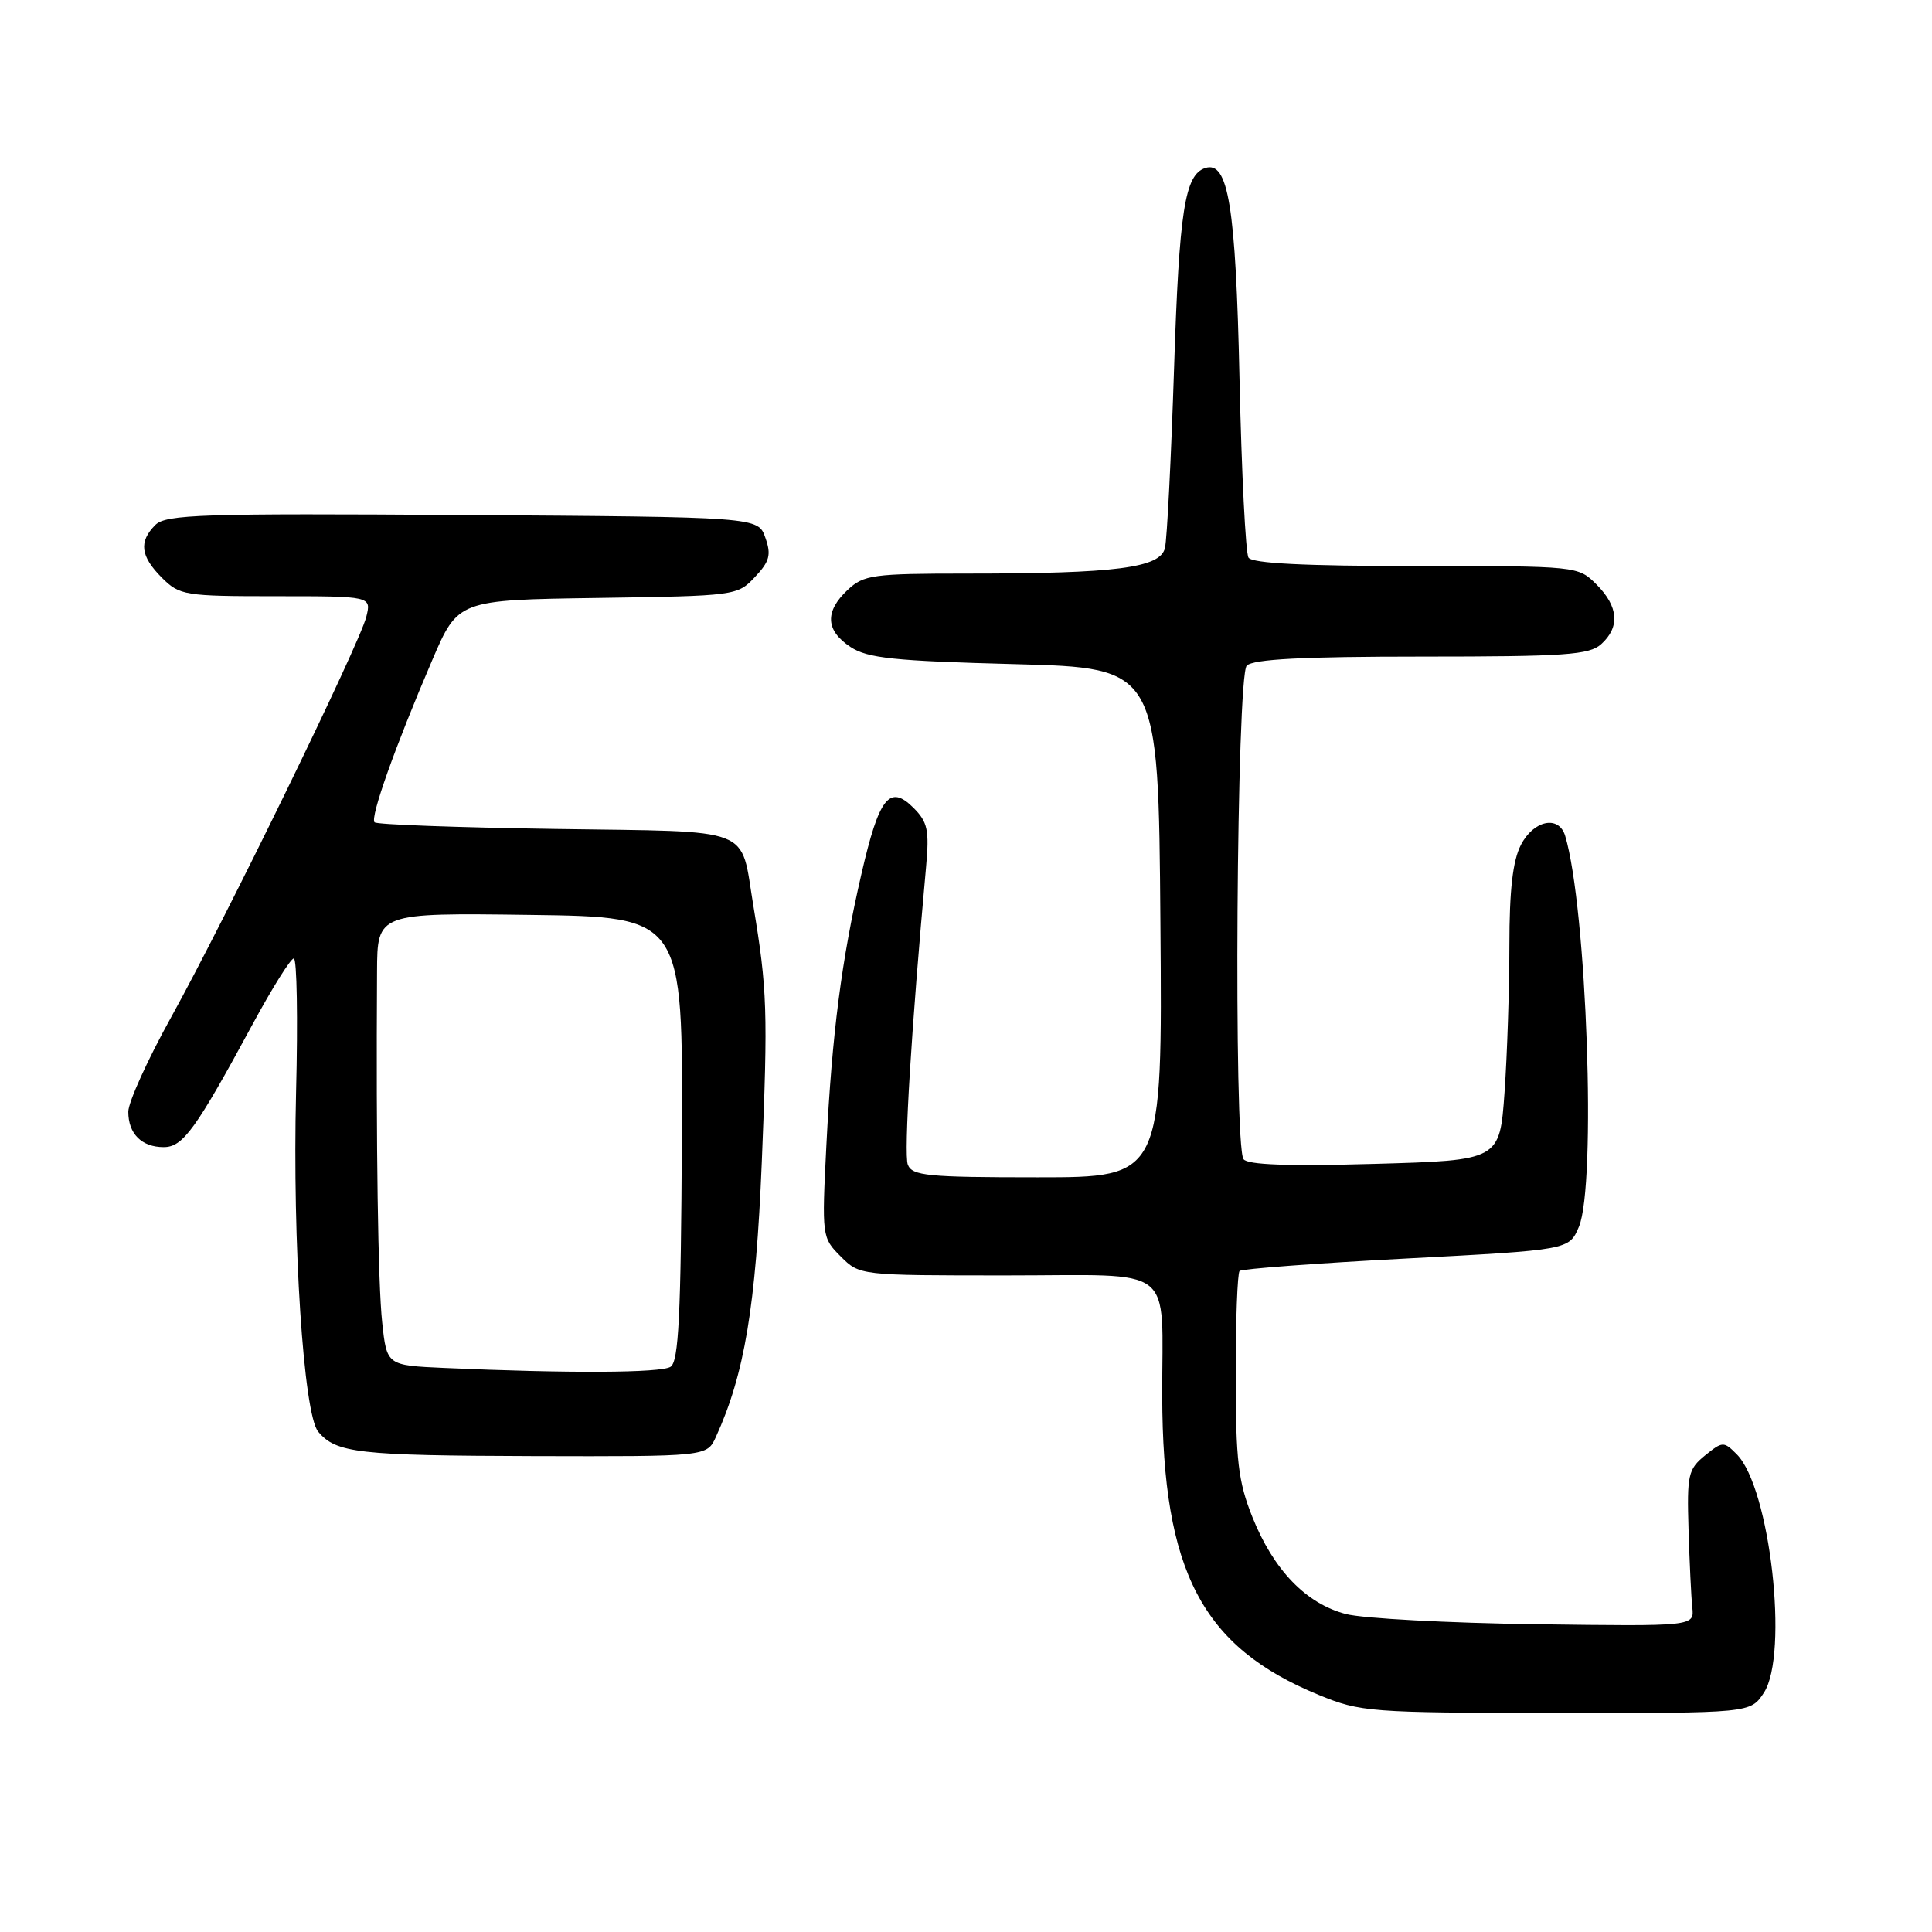 <?xml version="1.0" encoding="UTF-8" standalone="no"?>
<!DOCTYPE svg PUBLIC "-//W3C//DTD SVG 1.1//EN" "http://www.w3.org/Graphics/SVG/1.1/DTD/svg11.dtd" >
<svg xmlns="http://www.w3.org/2000/svg" xmlns:xlink="http://www.w3.org/1999/xlink" version="1.1" viewBox="0 0 256 256">
 <g >
 <path fill="currentColor"
d=" M 233.72 224.30 C 237.05 219.22 234.54 197.13 230.13 192.70 C 228.41 190.97 228.25 190.97 225.92 192.86 C 223.69 194.67 223.52 195.43 223.74 202.66 C 223.87 206.97 224.09 211.62 224.24 213.00 C 224.50 215.50 224.50 215.50 203.50 215.22 C 191.95 215.06 180.63 214.46 178.35 213.87 C 173.06 212.50 168.75 208.03 165.94 201.00 C 164.07 196.31 163.74 193.55 163.74 182.22 C 163.73 174.91 163.97 168.70 164.25 168.41 C 164.54 168.13 174.48 167.38 186.35 166.76 C 207.91 165.62 207.91 165.62 209.21 162.56 C 211.55 157.02 210.26 120.32 207.39 110.75 C 206.56 107.99 203.22 108.67 201.53 111.95 C 200.45 114.04 200.00 117.93 200.00 125.30 C 200.00 131.01 199.71 139.76 199.36 144.72 C 198.72 153.75 198.72 153.75 182.11 154.22 C 170.70 154.54 165.27 154.35 164.77 153.59 C 163.44 151.62 163.85 89.55 165.20 88.20 C 166.06 87.34 172.62 87.00 188.37 87.00 C 207.41 87.00 210.59 86.78 212.17 85.35 C 214.68 83.08 214.46 80.37 211.55 77.45 C 209.09 75.00 209.08 75.00 187.60 75.00 C 172.88 75.00 165.90 74.65 165.43 73.88 C 165.05 73.27 164.51 62.58 164.24 50.13 C 163.74 27.29 162.75 21.26 159.69 22.27 C 156.99 23.16 156.25 27.90 155.57 48.79 C 155.18 60.73 154.64 71.45 154.36 72.62 C 153.73 75.25 147.91 76.00 128.17 76.00 C 115.64 76.00 114.46 76.16 112.31 78.17 C 109.26 81.04 109.39 83.55 112.70 85.73 C 114.97 87.22 118.46 87.58 134.45 88.00 C 153.50 88.50 153.50 88.50 153.76 122.25 C 154.03 156.00 154.03 156.00 137.48 156.00 C 122.91 156.00 120.86 155.80 120.29 154.32 C 119.74 152.89 120.76 136.27 122.71 114.86 C 123.15 110.00 122.92 108.92 121.05 107.05 C 117.87 103.87 116.48 105.63 114.14 115.82 C 111.50 127.27 110.26 136.86 109.50 151.74 C 108.89 163.85 108.91 164.00 111.40 166.49 C 113.91 169.00 113.92 169.00 133.34 169.00 C 156.18 169.00 153.96 167.28 154.00 185.00 C 154.06 208.27 159.28 218.23 174.73 224.58 C 180.28 226.86 181.47 226.95 206.23 226.98 C 231.95 227.00 231.95 227.00 233.72 224.30 Z  M 94.86 190.40 C 98.66 182.07 100.15 173.12 100.94 154.00 C 101.76 133.95 101.67 131.12 99.82 120.00 C 98.05 109.37 100.28 110.24 73.60 109.84 C 60.71 109.65 49.92 109.26 49.63 108.96 C 49.01 108.34 52.35 98.95 57.26 87.50 C 60.69 79.50 60.69 79.50 79.19 79.23 C 97.46 78.96 97.72 78.93 100.03 76.46 C 101.98 74.39 102.22 73.51 101.41 71.24 C 100.45 68.50 100.45 68.50 61.31 68.24 C 26.71 68.01 21.98 68.16 20.58 69.56 C 18.37 71.78 18.61 73.70 21.45 76.55 C 23.80 78.89 24.46 79.00 36.56 79.00 C 49.22 79.00 49.22 79.00 48.53 81.75 C 47.62 85.39 29.88 121.78 22.69 134.76 C 19.56 140.40 17.00 146.05 17.00 147.31 C 17.00 150.23 18.77 152.00 21.69 152.00 C 24.24 152.00 25.93 149.66 33.48 135.70 C 36.07 130.91 38.52 127.00 38.93 127.00 C 39.34 127.00 39.48 134.99 39.23 144.75 C 38.74 164.65 40.22 187.36 42.16 189.70 C 44.52 192.54 47.46 192.87 70.59 192.94 C 93.68 193.00 93.68 193.00 94.86 190.40 Z  M 58.87 181.26 C 51.25 180.92 51.25 180.92 50.64 175.21 C 50.09 170.15 49.82 151.80 49.96 128.73 C 50.00 120.96 50.00 120.96 70.25 121.23 C 90.50 121.50 90.50 121.50 90.35 150.88 C 90.23 174.34 89.93 180.43 88.85 181.11 C 87.56 181.93 75.33 181.99 58.87 181.26 Z "/>
</g>
</svg>